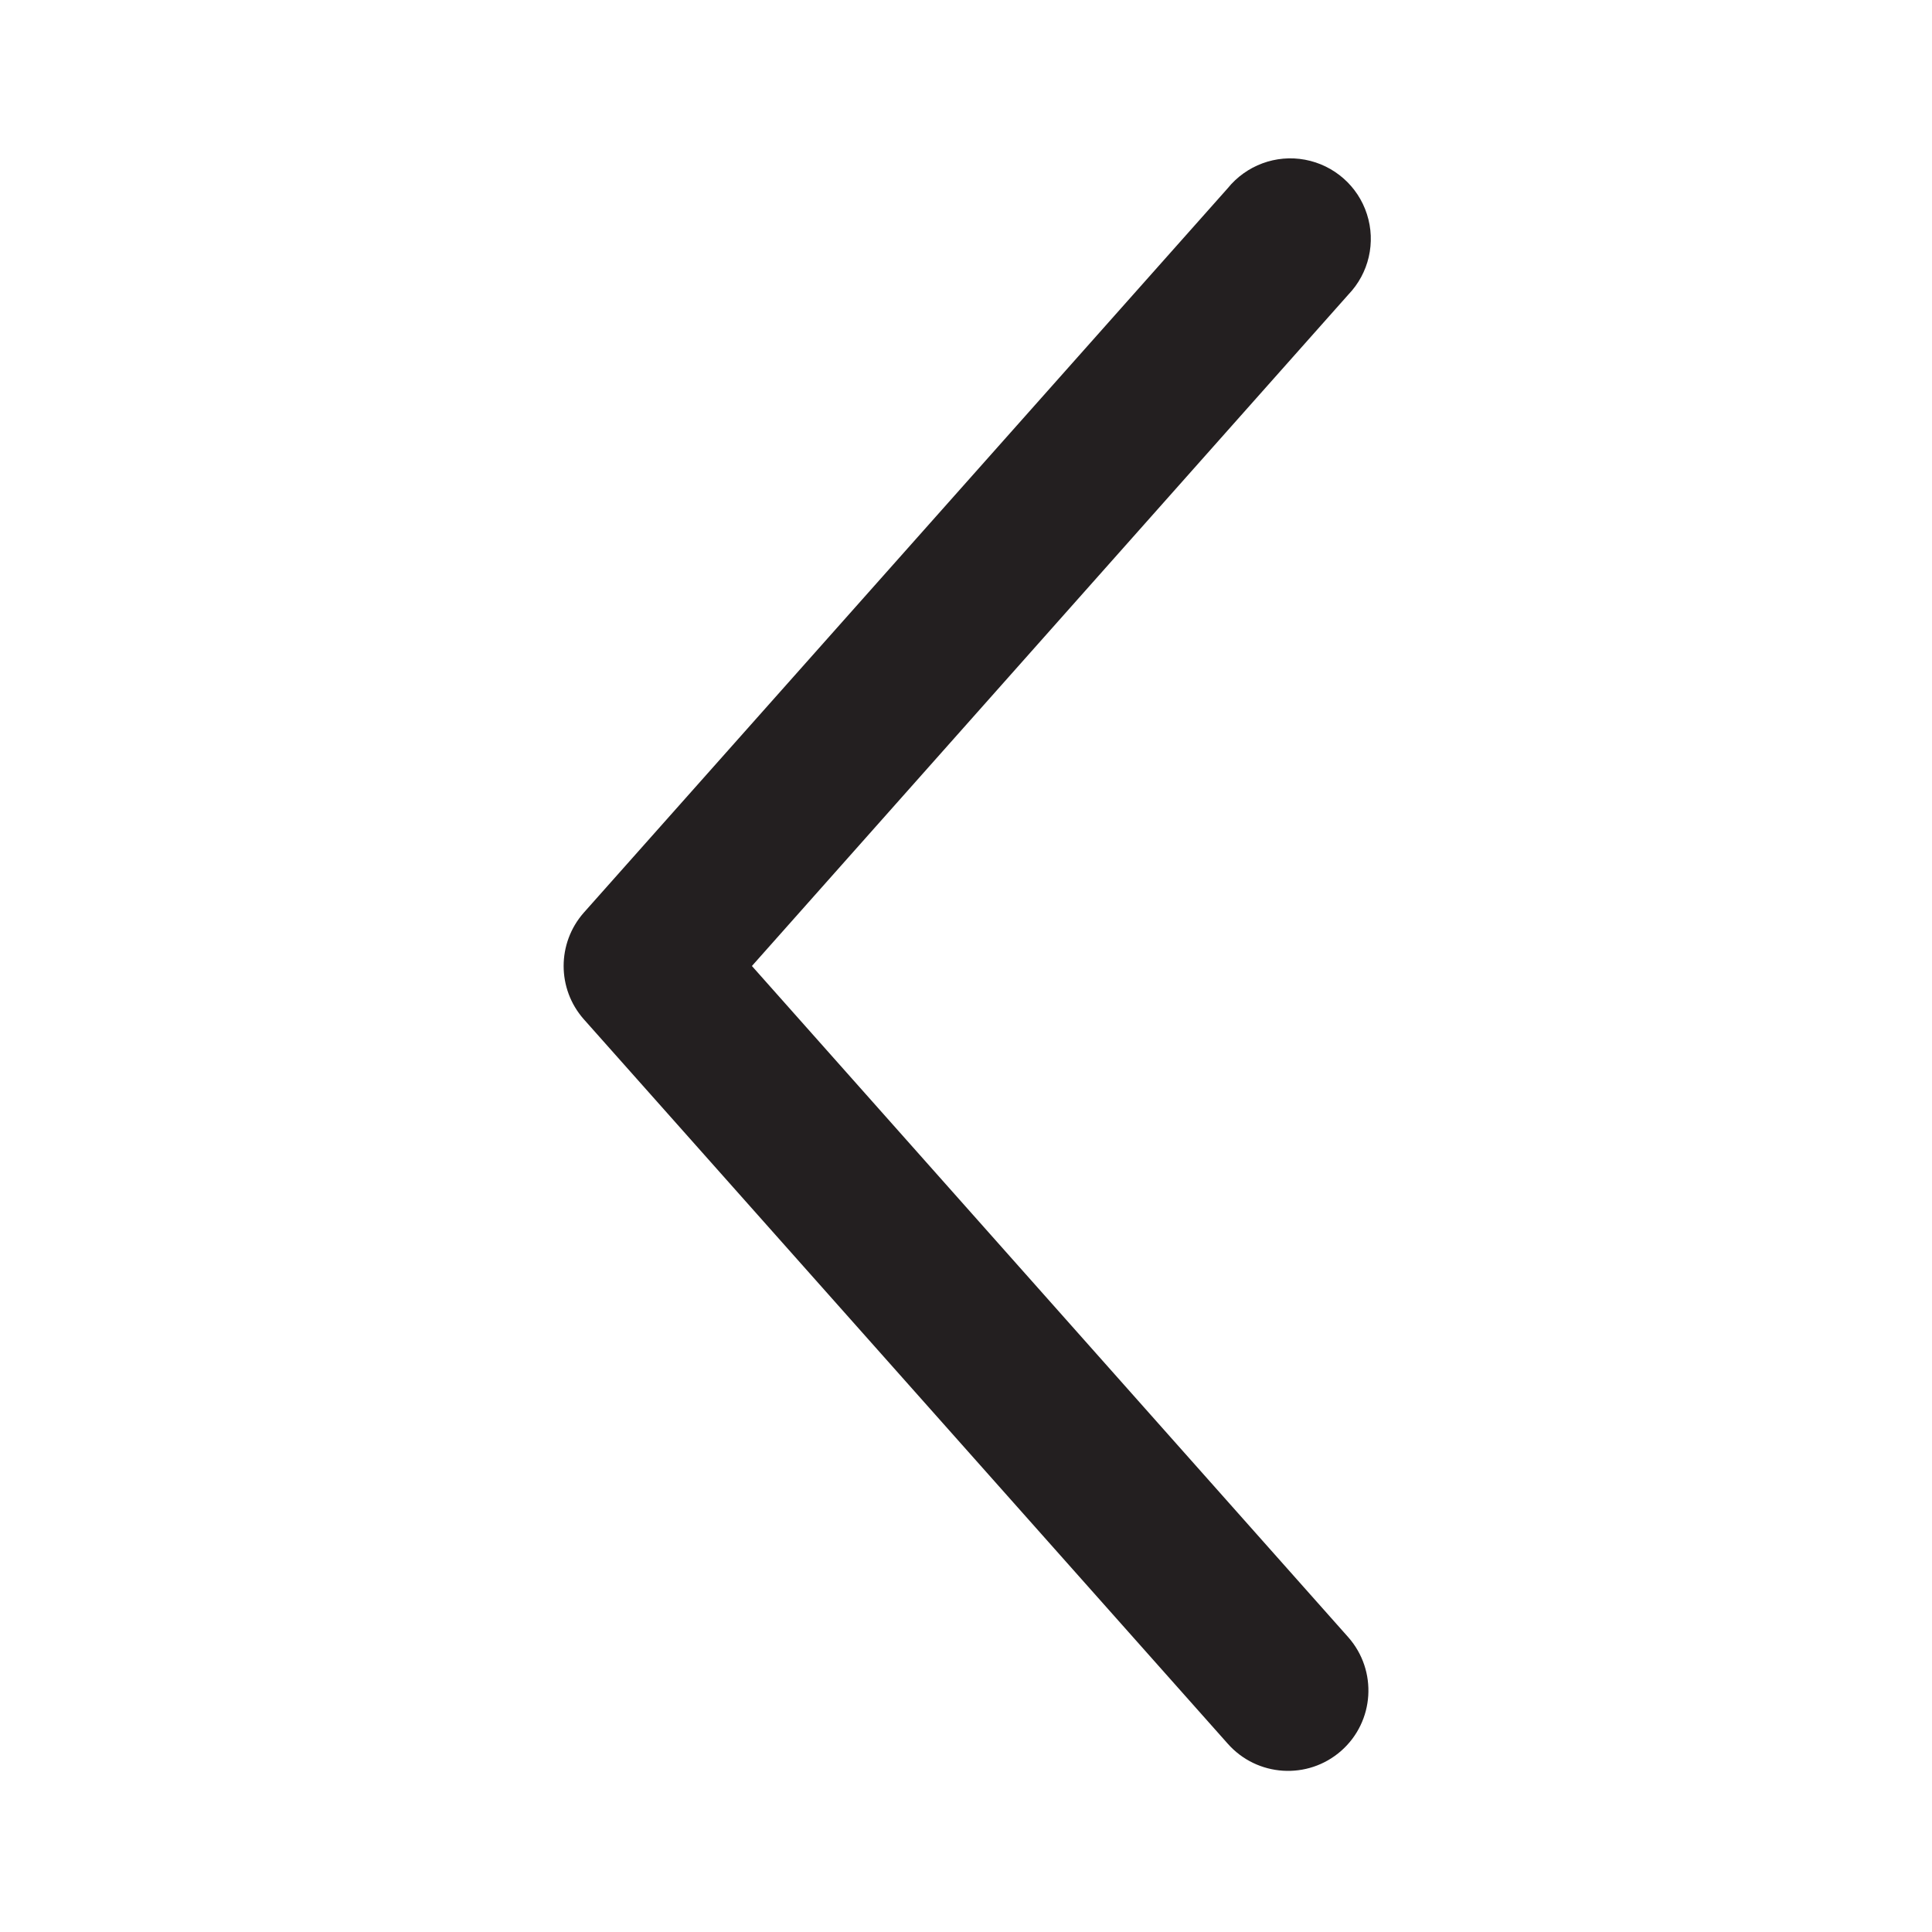 <svg width="21" height="21" viewBox="0 0 21 21" fill="none" xmlns="http://www.w3.org/2000/svg">
<path d="M14.656 17.797C14.975 18.16 14.94 18.712 14.578 19.031C14.215 19.35 13.663 19.314 13.344 18.952L6.344 11.077C6.054 10.747 6.054 10.253 6.344 9.922L13.344 2.047C13.546 1.797 13.869 1.677 14.185 1.736C14.501 1.795 14.76 2.022 14.858 2.328C14.957 2.635 14.879 2.97 14.656 3.202L8.173 10.5L14.656 17.797Z" fill="#231F20"/>
</svg>
